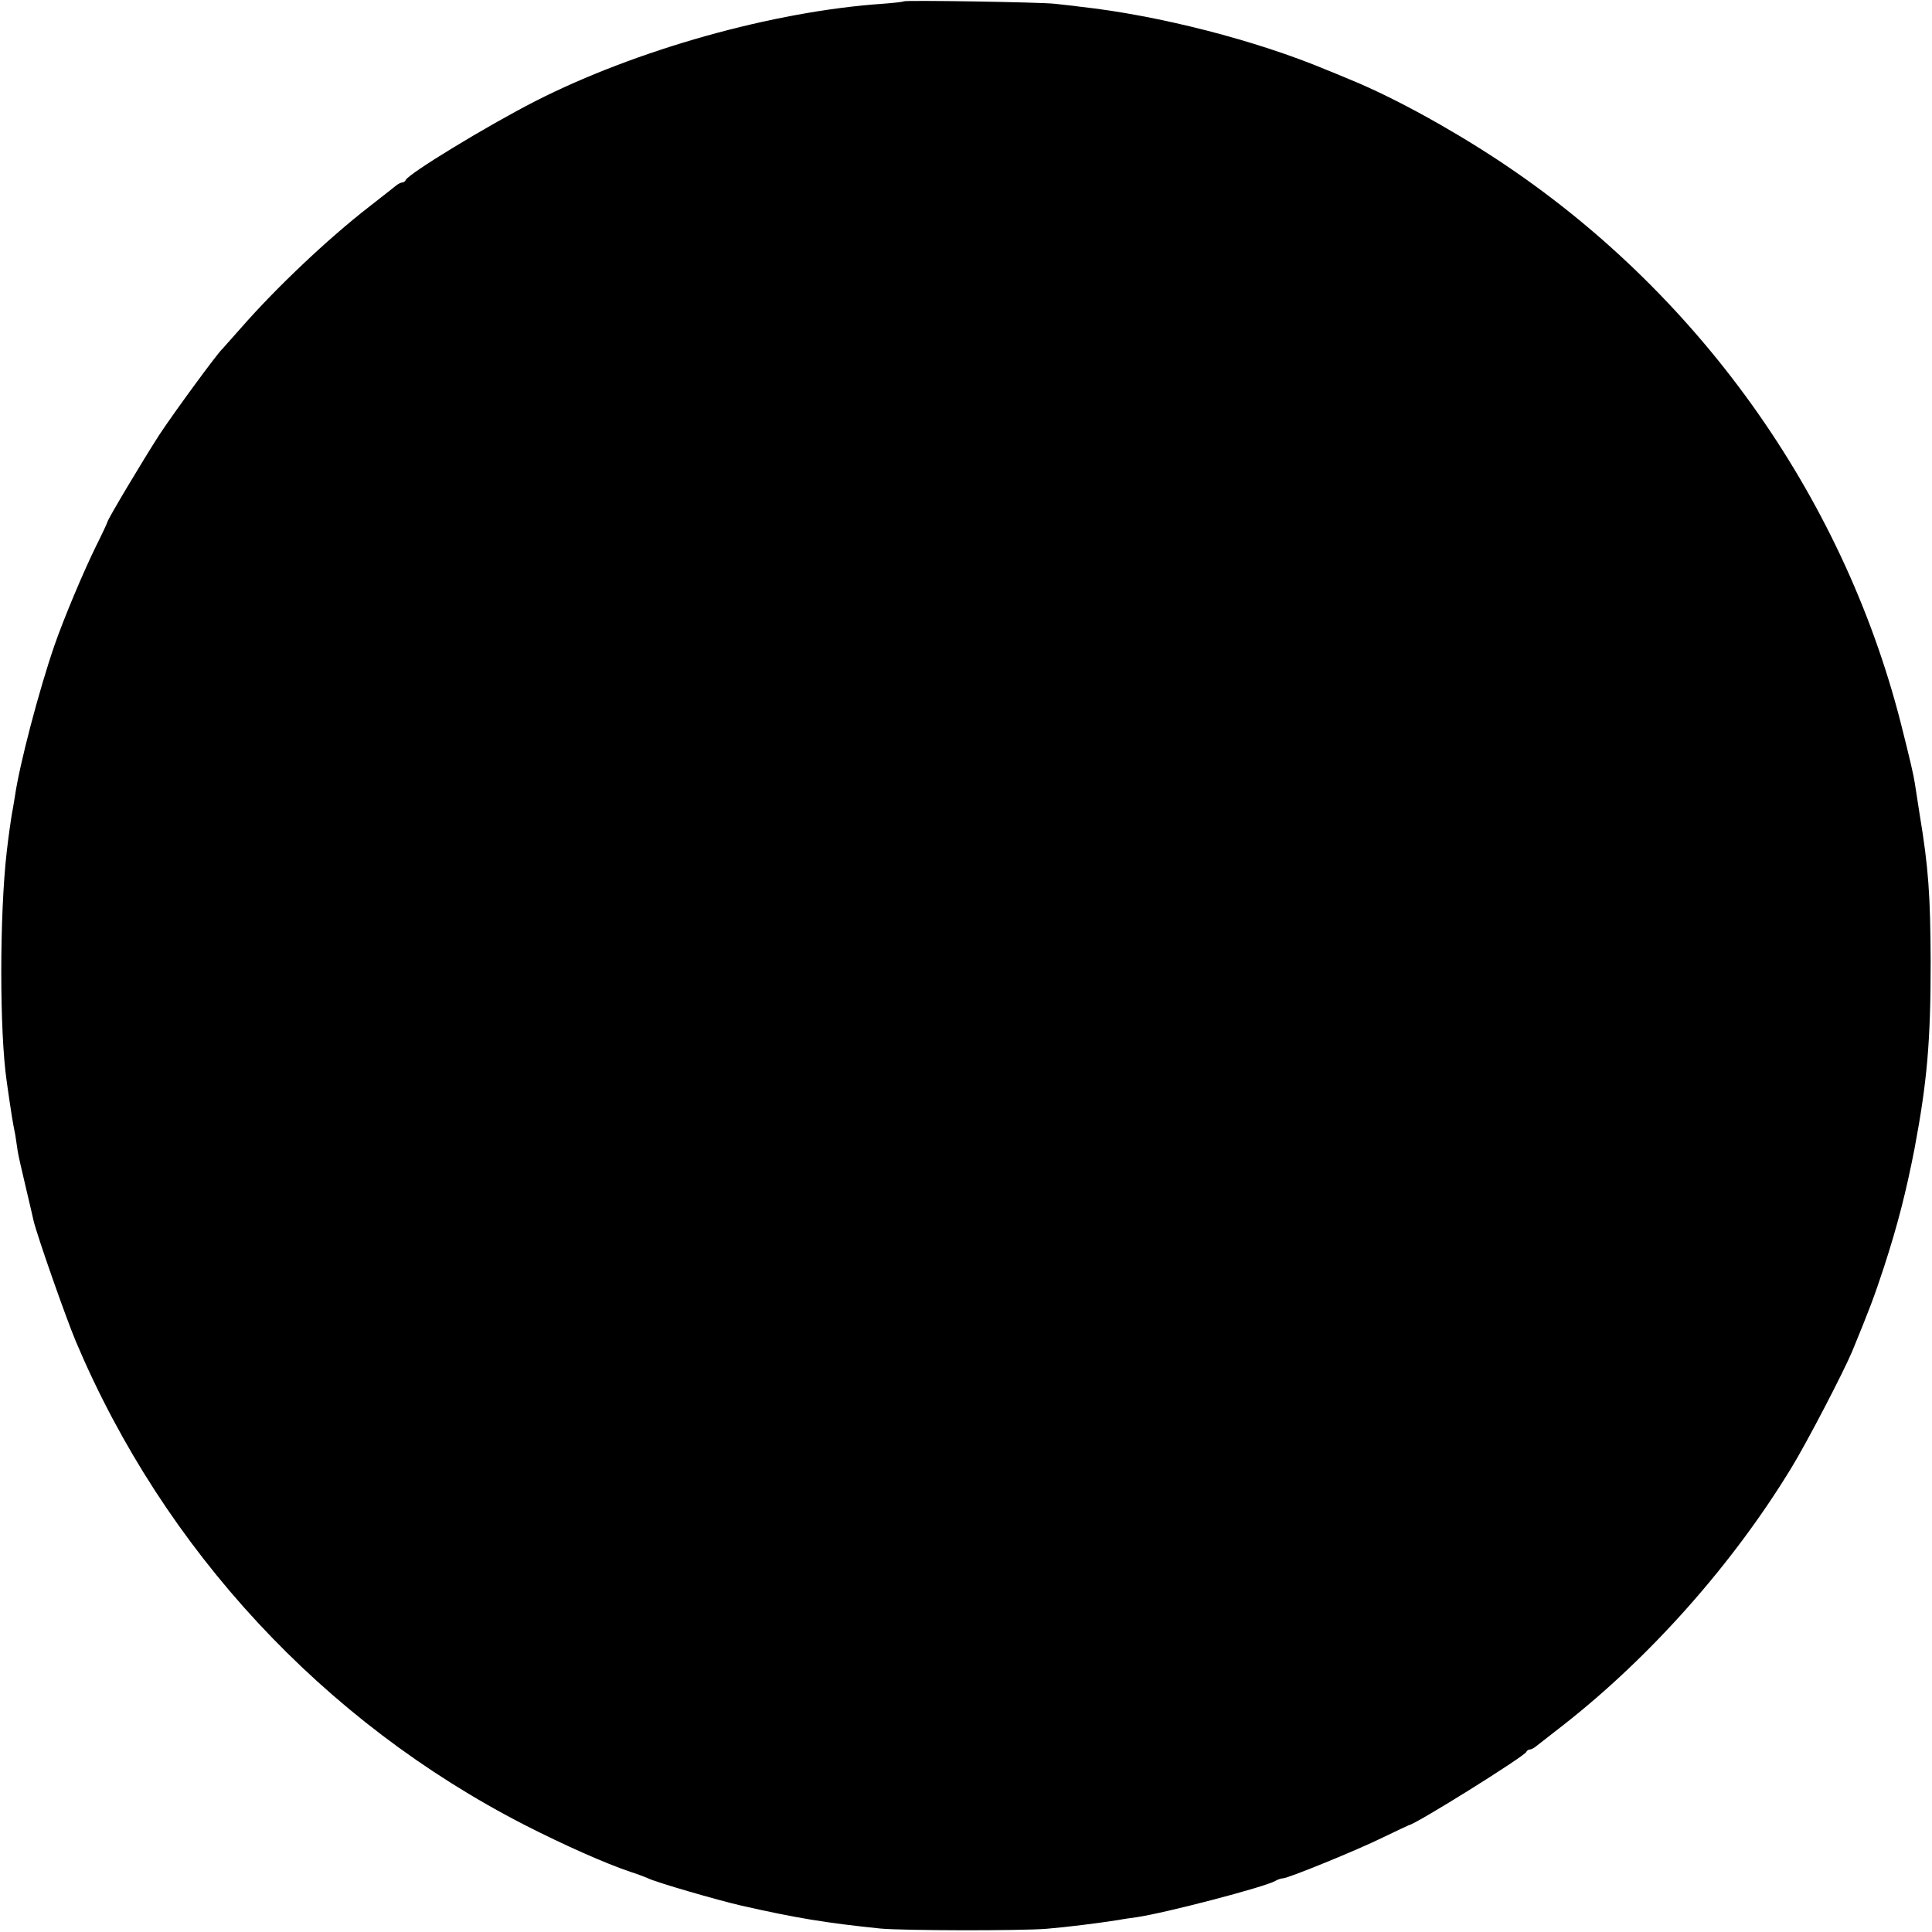 <?xml version="1.0" standalone="no"?>
<!DOCTYPE svg PUBLIC "-//W3C//DTD SVG 20010904//EN"
 "http://www.w3.org/TR/2001/REC-SVG-20010904/DTD/svg10.dtd">
<svg version="1.0" xmlns="http://www.w3.org/2000/svg"
 width="720pt" height="720pt" viewBox="0 0 720 720"
 preserveAspectRatio="xMidYMid meet">
<g transform="translate(0,720) scale(0.1,-0.1)"
fill="#000000" stroke="none">
<path d="M3368 7195 c-2 -2 -37 -6 -78 -9 -408 -28 -918 -171 -1295 -363 -180
-92 -474 -271 -483 -294 -2 -5 -8 -9 -13 -9 -5 0 -17 -6 -26 -14 -10 -8 -54
-43 -98 -77 -157 -122 -348 -304 -475 -449 -36 -41 -68 -77 -71 -80 -17 -14
-181 -238 -235 -320 -60 -93 -194 -317 -194 -326 0 -2 -18 -41 -41 -87 -47
-95 -121 -271 -156 -372 -58 -168 -130 -443 -147 -560 -4 -23 -8 -51 -11 -64
-4 -23 -14 -92 -20 -146 -27 -236 -27 -671 0 -855 3 -19 7 -51 10 -70 6 -41
12 -81 22 -130 3 -19 7 -46 9 -60 2 -14 15 -72 29 -130 14 -58 27 -116 30
-129 14 -58 118 -355 158 -451 328 -776 922 -1416 1672 -1801 145 -74 302
-144 395 -175 25 -8 54 -19 65 -24 34 -16 254 -80 349 -102 204 -46 312 -64
516 -85 81 -8 521 -9 620 -1 75 6 193 21 270 33 14 3 43 7 65 10 109 16 476
112 517 135 10 6 23 10 29 10 19 0 279 106 374 153 50 24 92 44 95 45 24 2
432 257 438 273 2 5 8 9 13 9 5 0 17 6 26 14 10 8 55 43 100 78 323 253 630
598 849 958 57 93 194 356 227 435 62 151 81 200 118 313 52 160 83 283 114
442 47 250 60 400 60 695 -1 247 -8 352 -41 550 -8 50 -16 102 -18 116 -4 28
-18 89 -53 227 -218 851 -760 1608 -1503 2097 -184 121 -393 235 -550 299 -36
15 -74 31 -85 35 -262 110 -627 204 -920 236 -27 4 -70 8 -95 11 -54 6 -557
14 -562 9z"/>
</g>
</svg>
